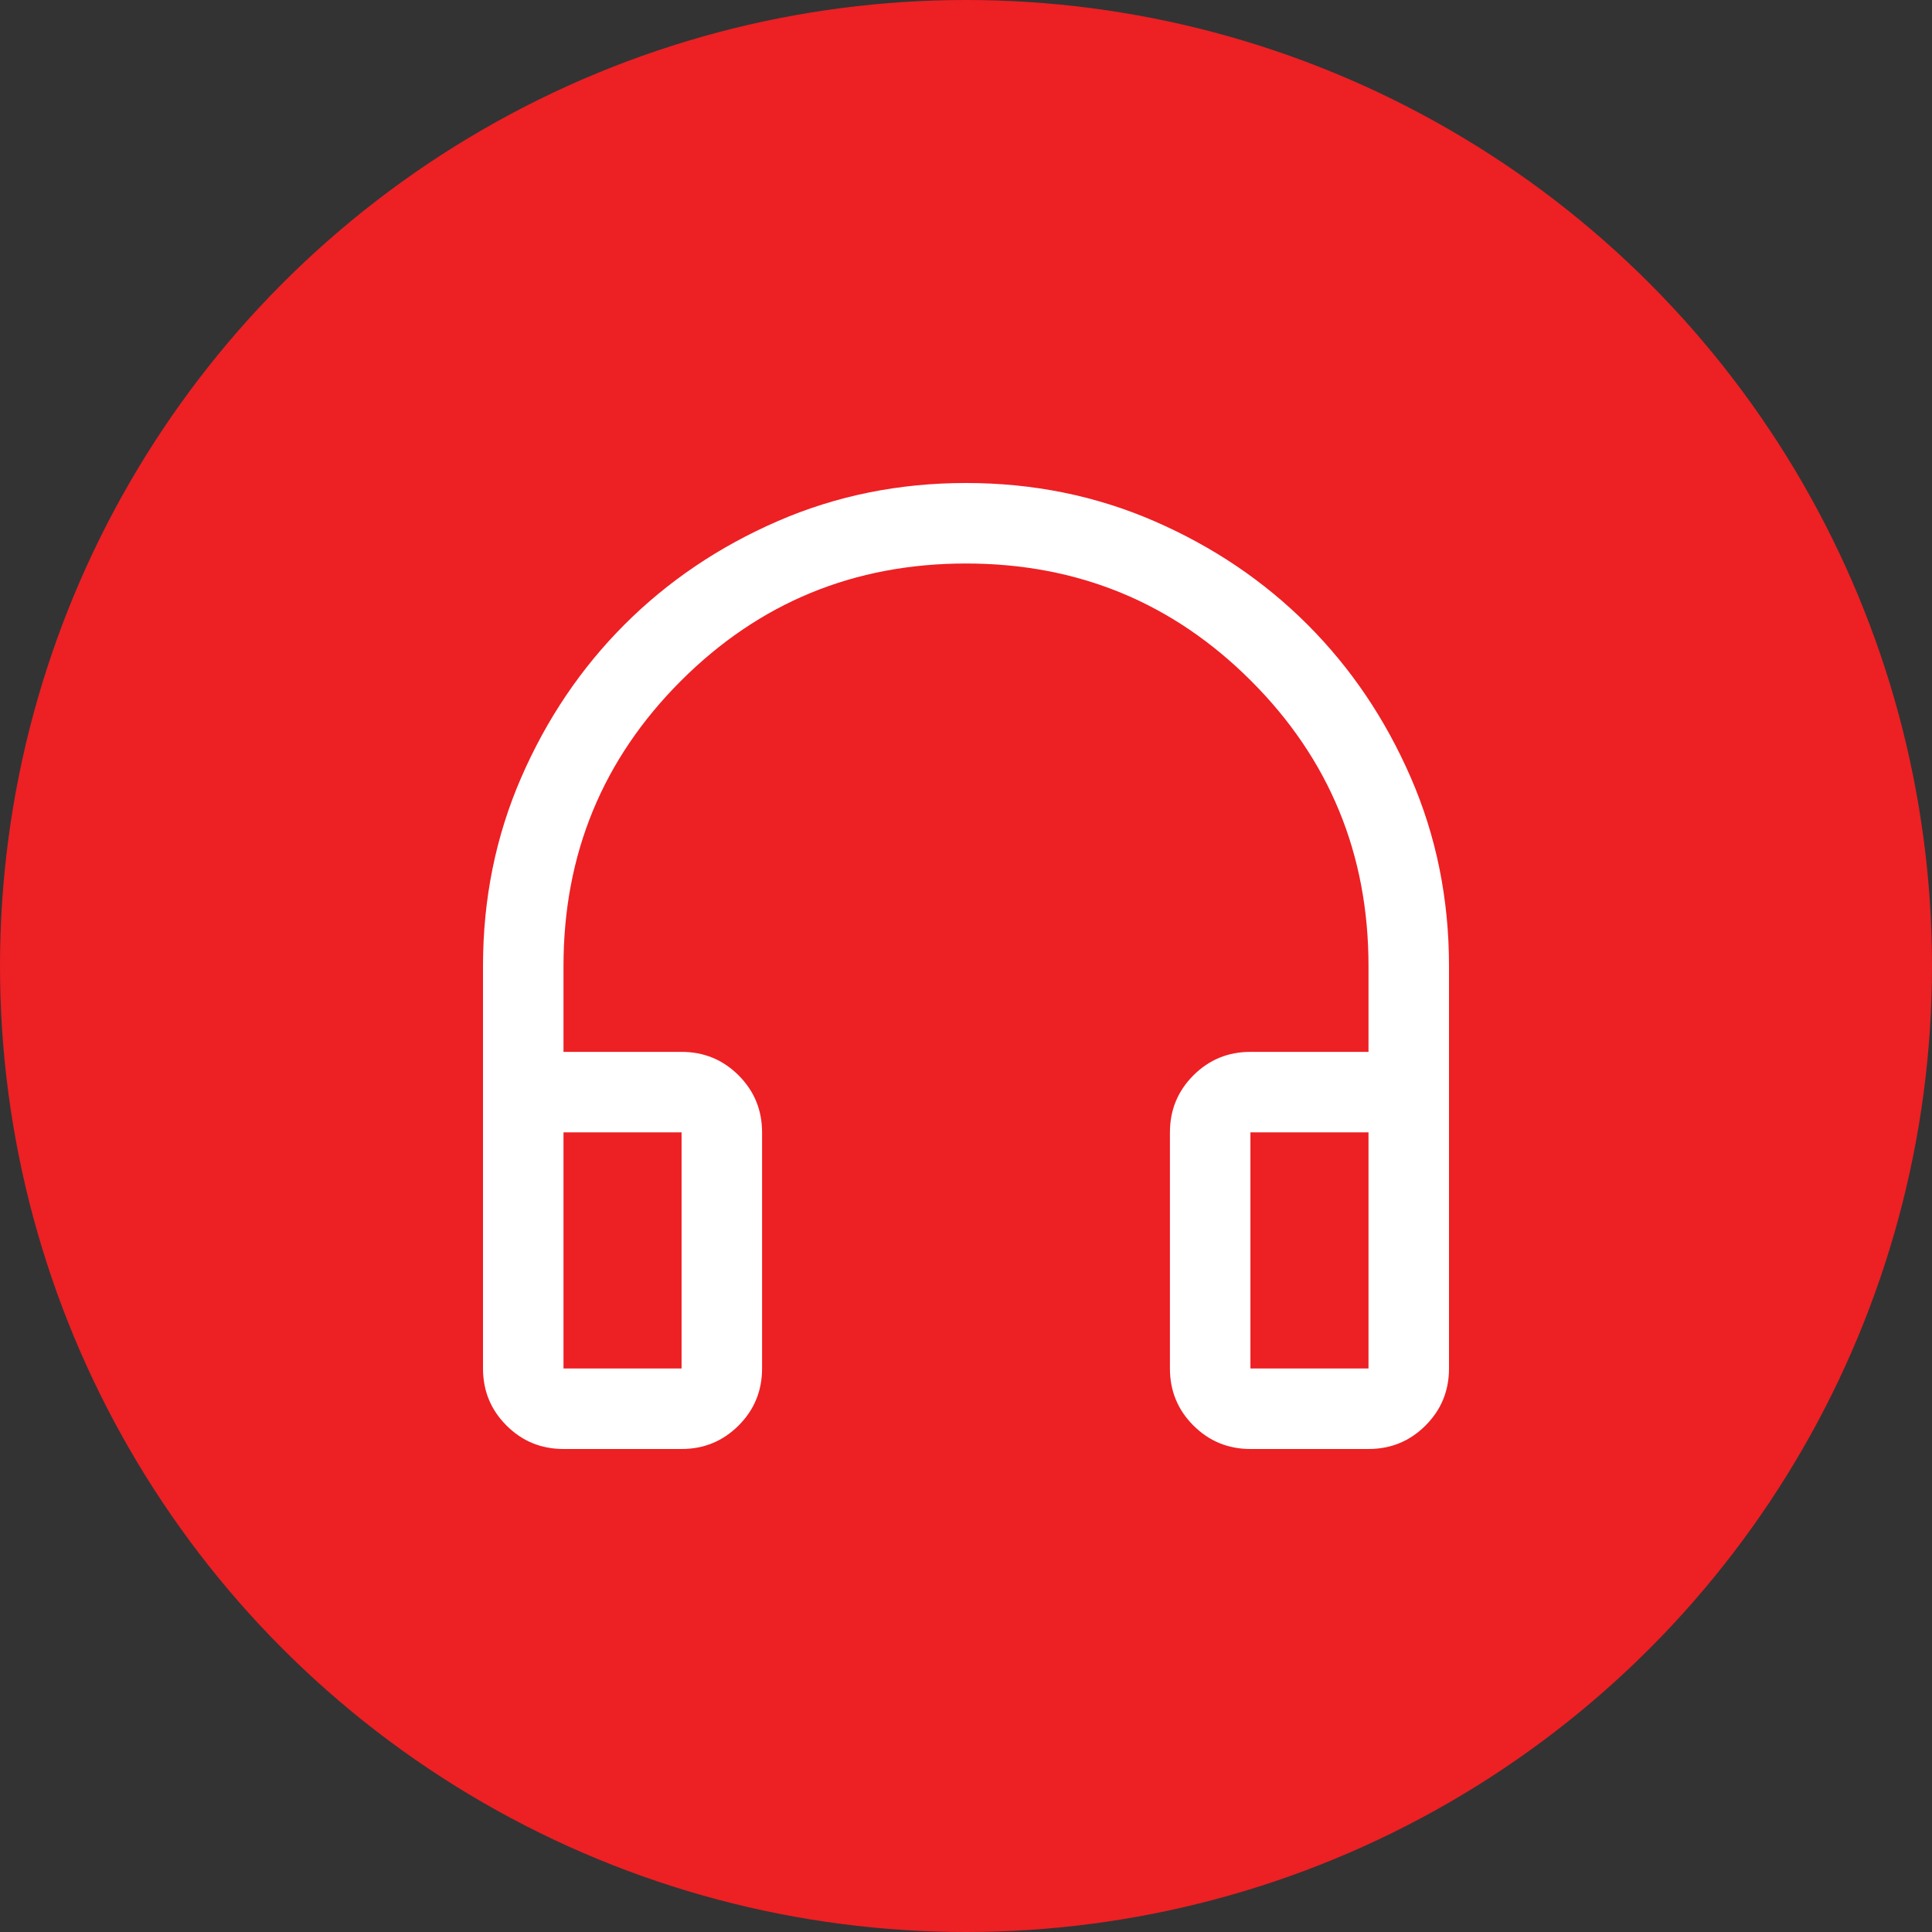<svg width="96" height="96" viewBox="0 0 96 96" fill="none" xmlns="http://www.w3.org/2000/svg">
  <rect x="0" y="0" width="96" height="96" fill="#333333" stroke="none"/>
  <circle cx="48" cy="48" r="48" fill="#ED2024" />
  <path
    d="M28 72C26.889 72 25.944 71.611 25.167 70.833C24.389 70.056 24 69.111 24 68V48C24 44.667 24.633 41.544 25.9 38.633C27.167 35.722 28.878 33.189 31.033 31.033C33.189 28.878 35.722 27.167 38.633 25.9C41.544 24.633 44.667 24 48 24C51.333 24 54.456 24.633 57.367 25.9C60.278 27.167 62.811 28.878 64.967 31.033C67.122 33.189 68.833 35.722 70.1 38.633C71.367 41.544 72 44.667 72 48V68C72 69.111 71.611 70.056 70.833 70.833C70.056 71.611 69.111 72 68 72H62.133C61.022 72 60.078 71.611 59.3 70.833C58.522 70.056 58.133 69.111 58.133 68V56.267C58.133 55.156 58.522 54.211 59.3 53.433C60.078 52.656 61.022 52.267 62.133 52.267H68V48C68 42.444 66.056 37.722 62.167 33.833C58.278 29.944 53.556 28 48 28C42.444 28 37.722 29.944 33.833 33.833C29.944 37.722 28 42.444 28 48V52.267H33.867C34.978 52.267 35.922 52.656 36.7 53.433C37.478 54.211 37.867 55.156 37.867 56.267V68C37.867 69.111 37.478 70.056 36.7 70.833C35.922 71.611 34.978 72 33.867 72H28ZM28 68H33.867V56.267H28V68ZM62.133 68H68V56.267H62.133V68ZM28 68H33.867H28ZM62.133 68H68H62.133Z"
    fill="white" />
</svg>